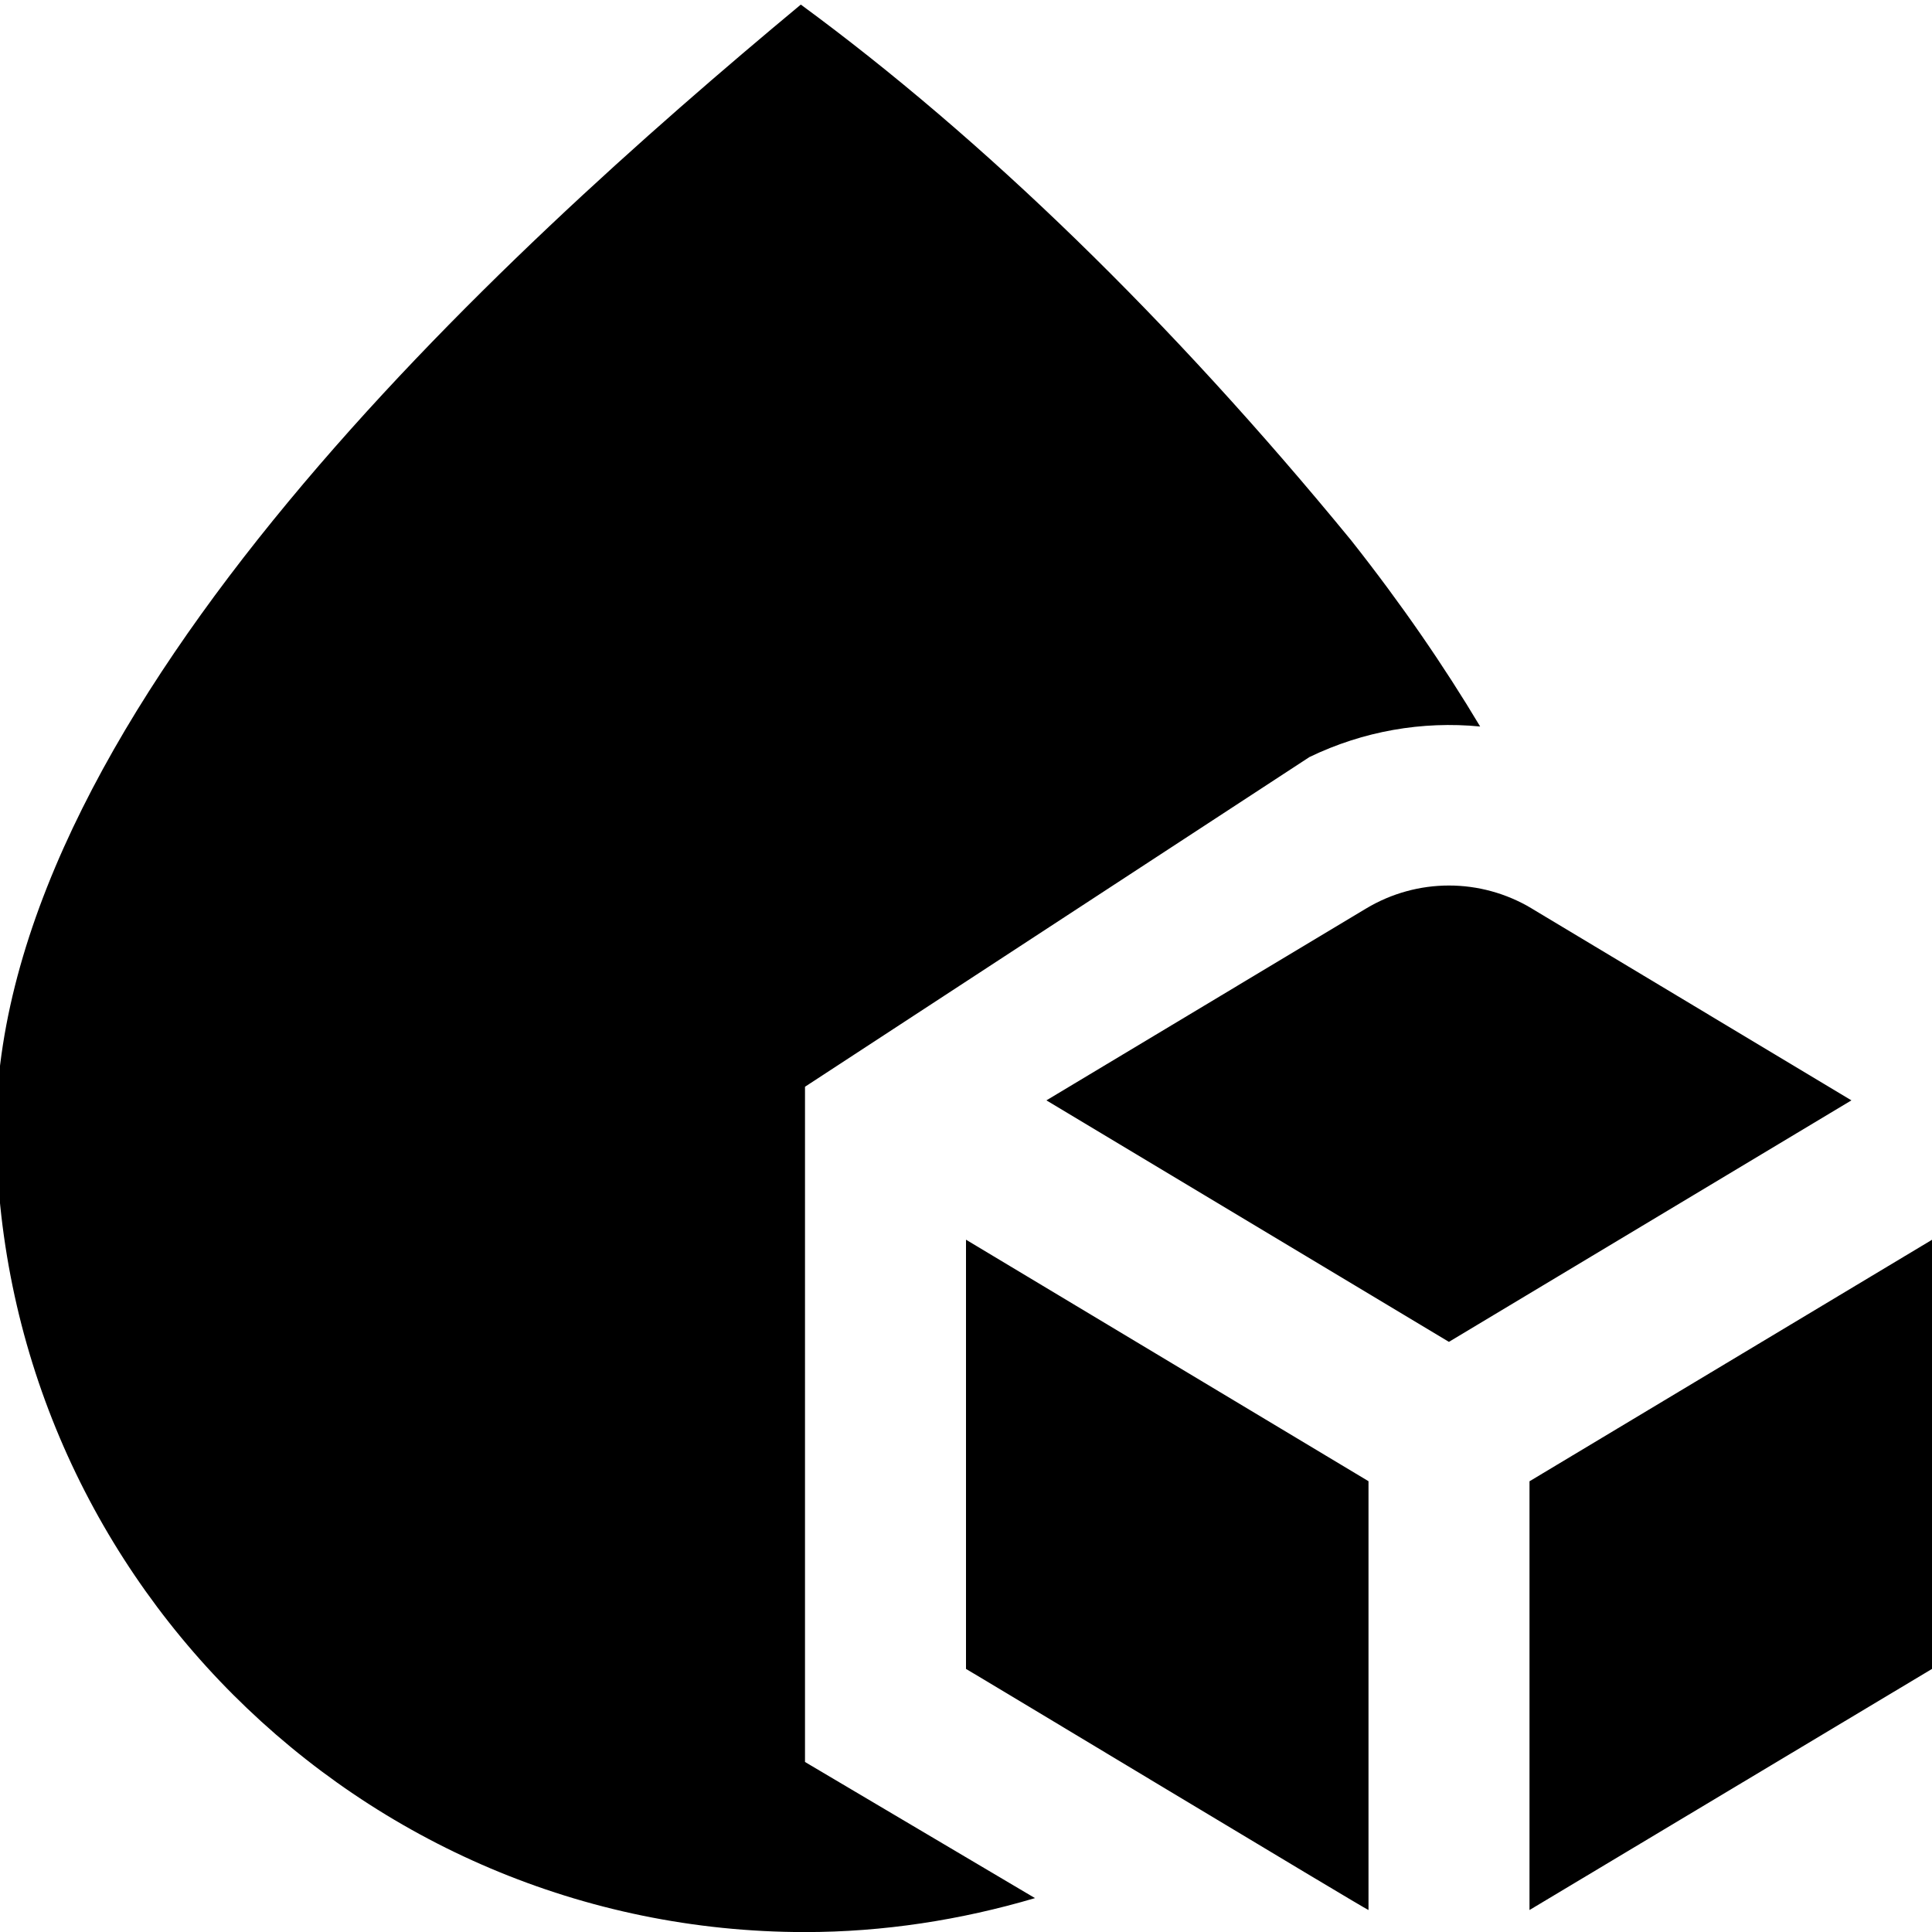 <svg id="Layer_1" viewBox="0 0 24 24" xmlns="http://www.w3.org/2000/svg" data-name="Layer 1"><path d="m10 21.888 2.857 1.691c-.923.273-1.885.422-2.857.422-5.541-.001-10.049-4.509-10.049-10.05.084-5.156 6.257-10.784 9.997-13.894 2.263 1.661 4.595 3.921 6.837 6.656.628.795 1.155 1.564 1.602 2.312-.72-.07-1.452.057-2.12.379l-6.267 4.096zm2-1.156c.032.014 4.967 2.99 5 2.995v-5.327l-5-3v5.331zm7-2.331v5.326c.009-.005 5-2.995 5-2.995v-5.331zm.029-7.115c-.635-.381-1.424-.381-2.059 0l-3.971 2.383 5 3 5-3-3.971-2.383z"/></svg>